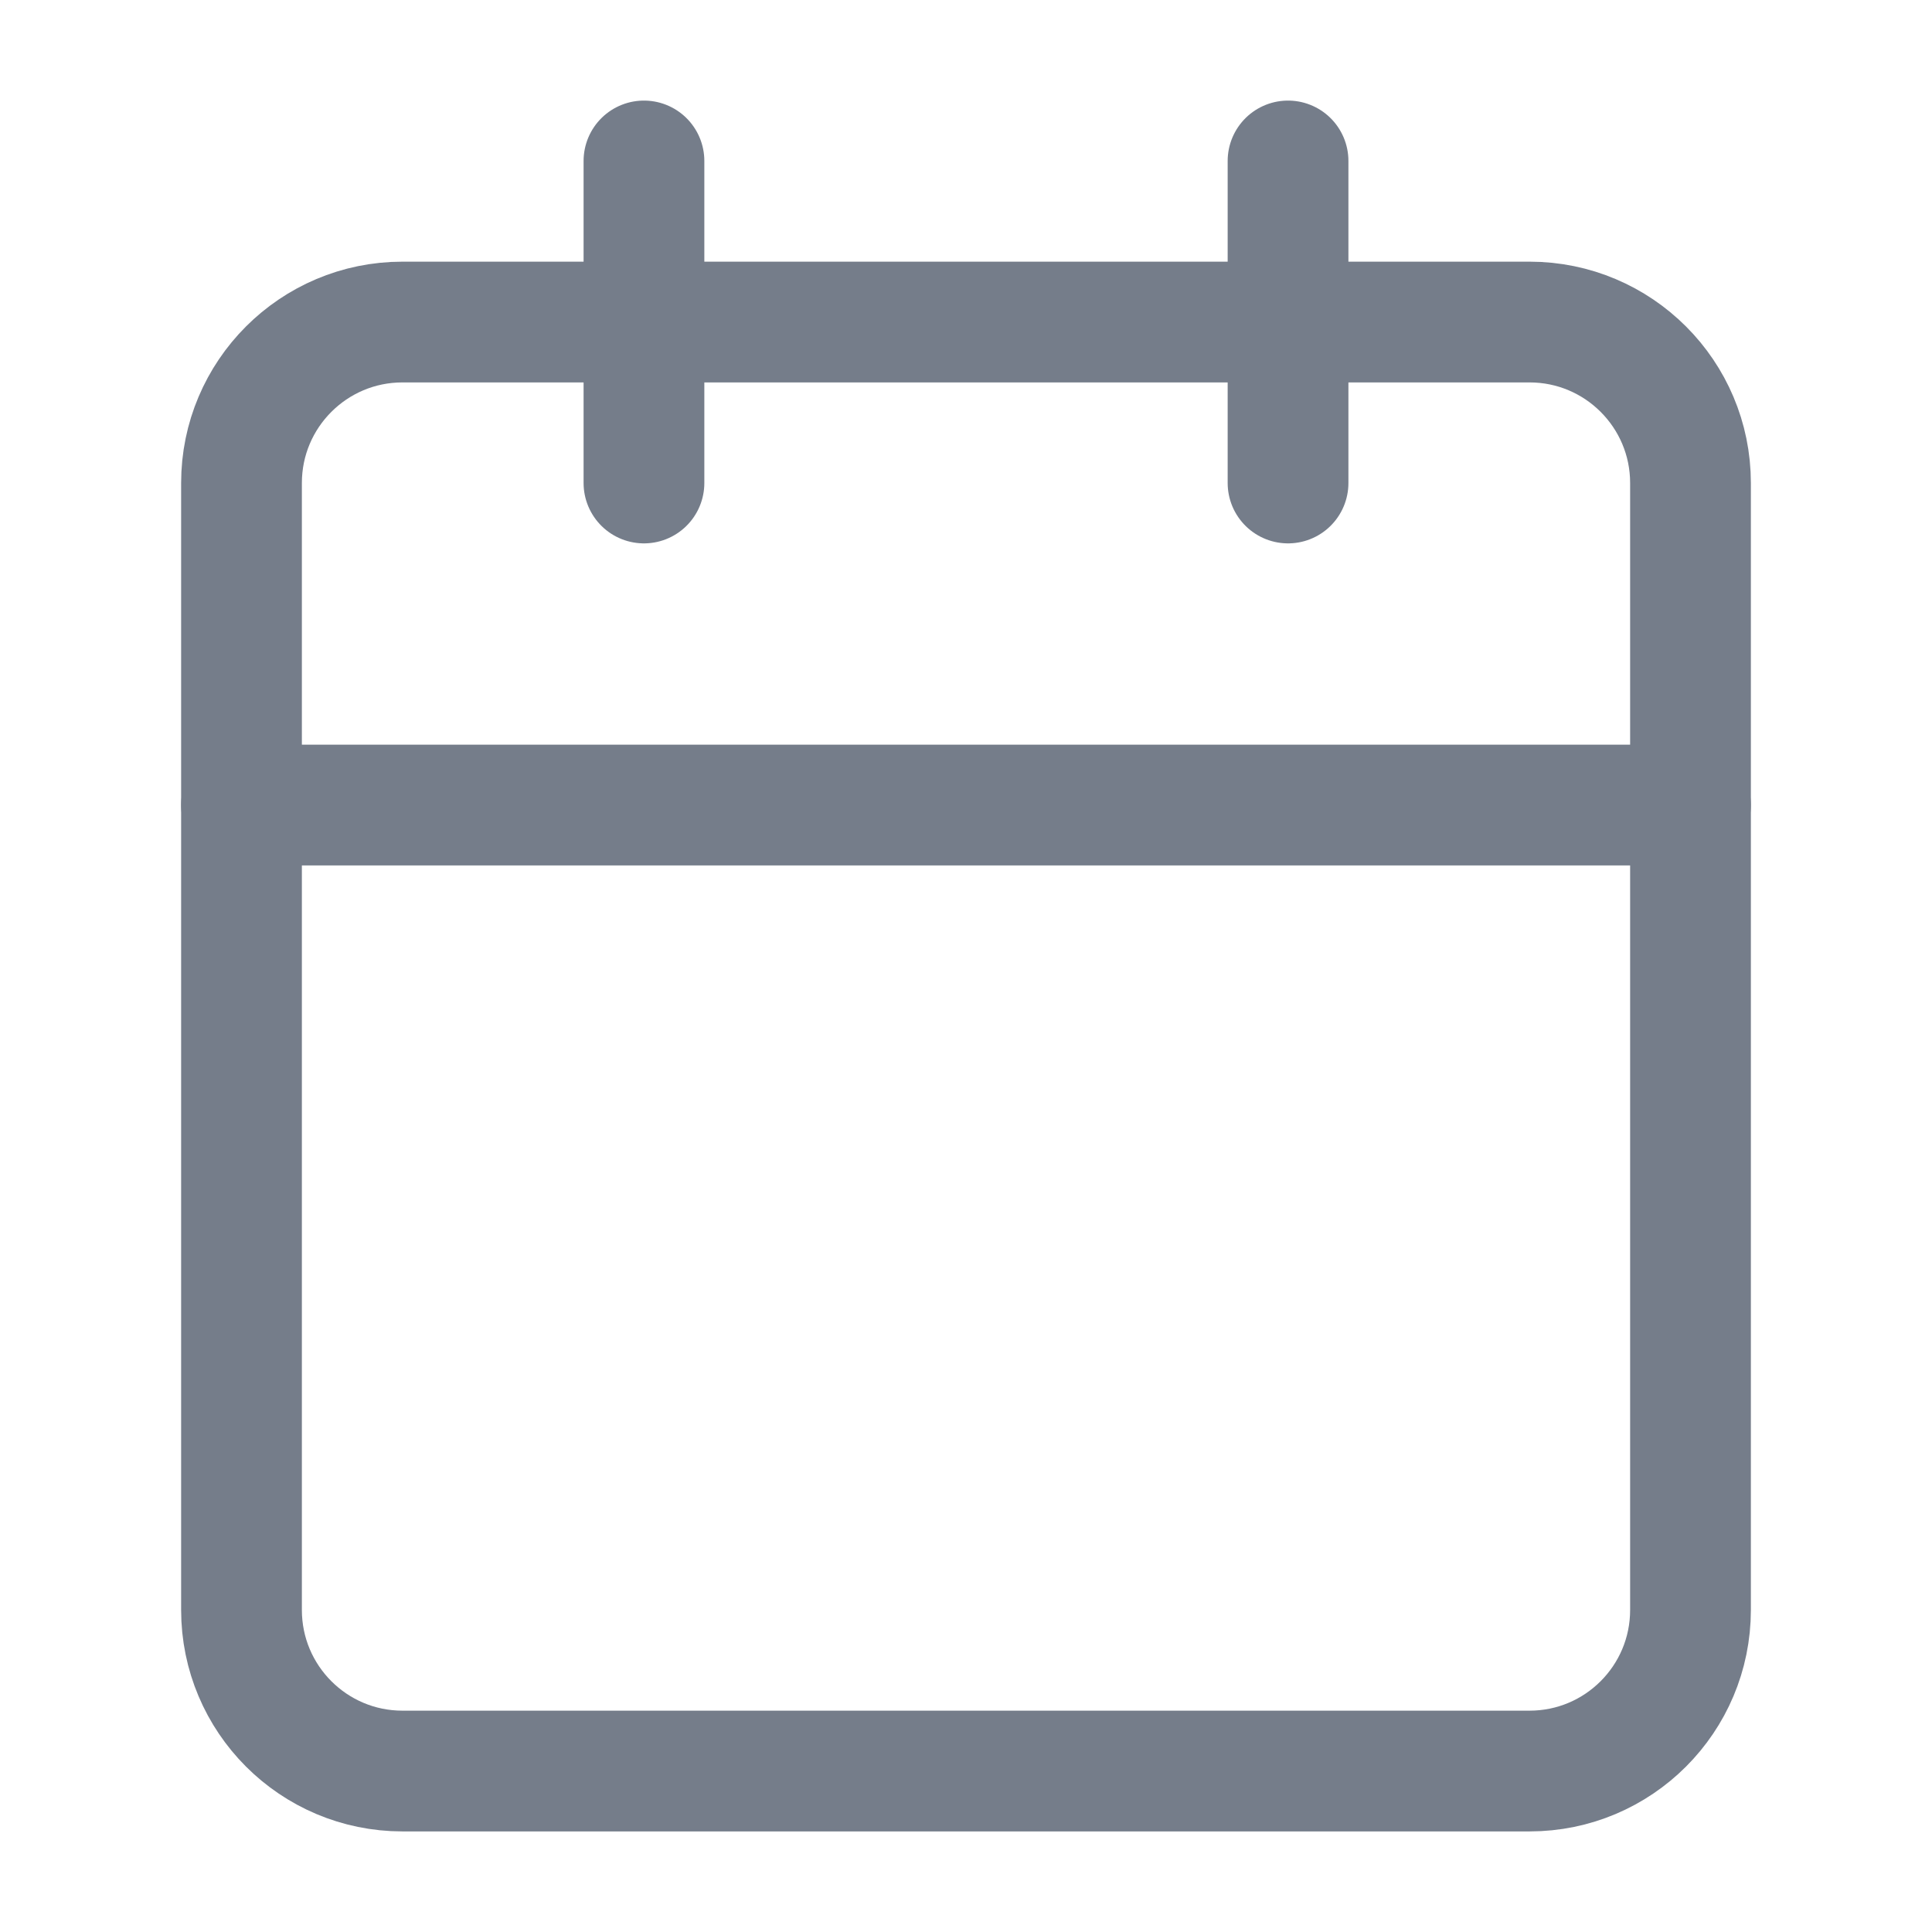 <svg width="16" height="16" viewBox="0 0 16 16" fill="none" xmlns="http://www.w3.org/2000/svg">
<path d="M12.667 2.667H3.333C2.597 2.667 2 3.264 2 4V13.333C2 14.07 2.597 14.667 3.333 14.667H12.667C13.403 14.667 14 14.07 14 13.333V4C14 3.264 13.403 2.667 12.667 2.667Z" stroke="#757D8A" stroke-linecap="round" stroke-linejoin="round"/>
<path d="M10.667 1.333V4" stroke="#757D8A" stroke-linecap="round" stroke-linejoin="round"/>
<path d="M5.333 1.333V4" stroke="#757D8A" stroke-linecap="round" stroke-linejoin="round"/>
<path d="M2 6.667H14" stroke="#757D8A" stroke-linecap="round" stroke-linejoin="round"/>
</svg>
